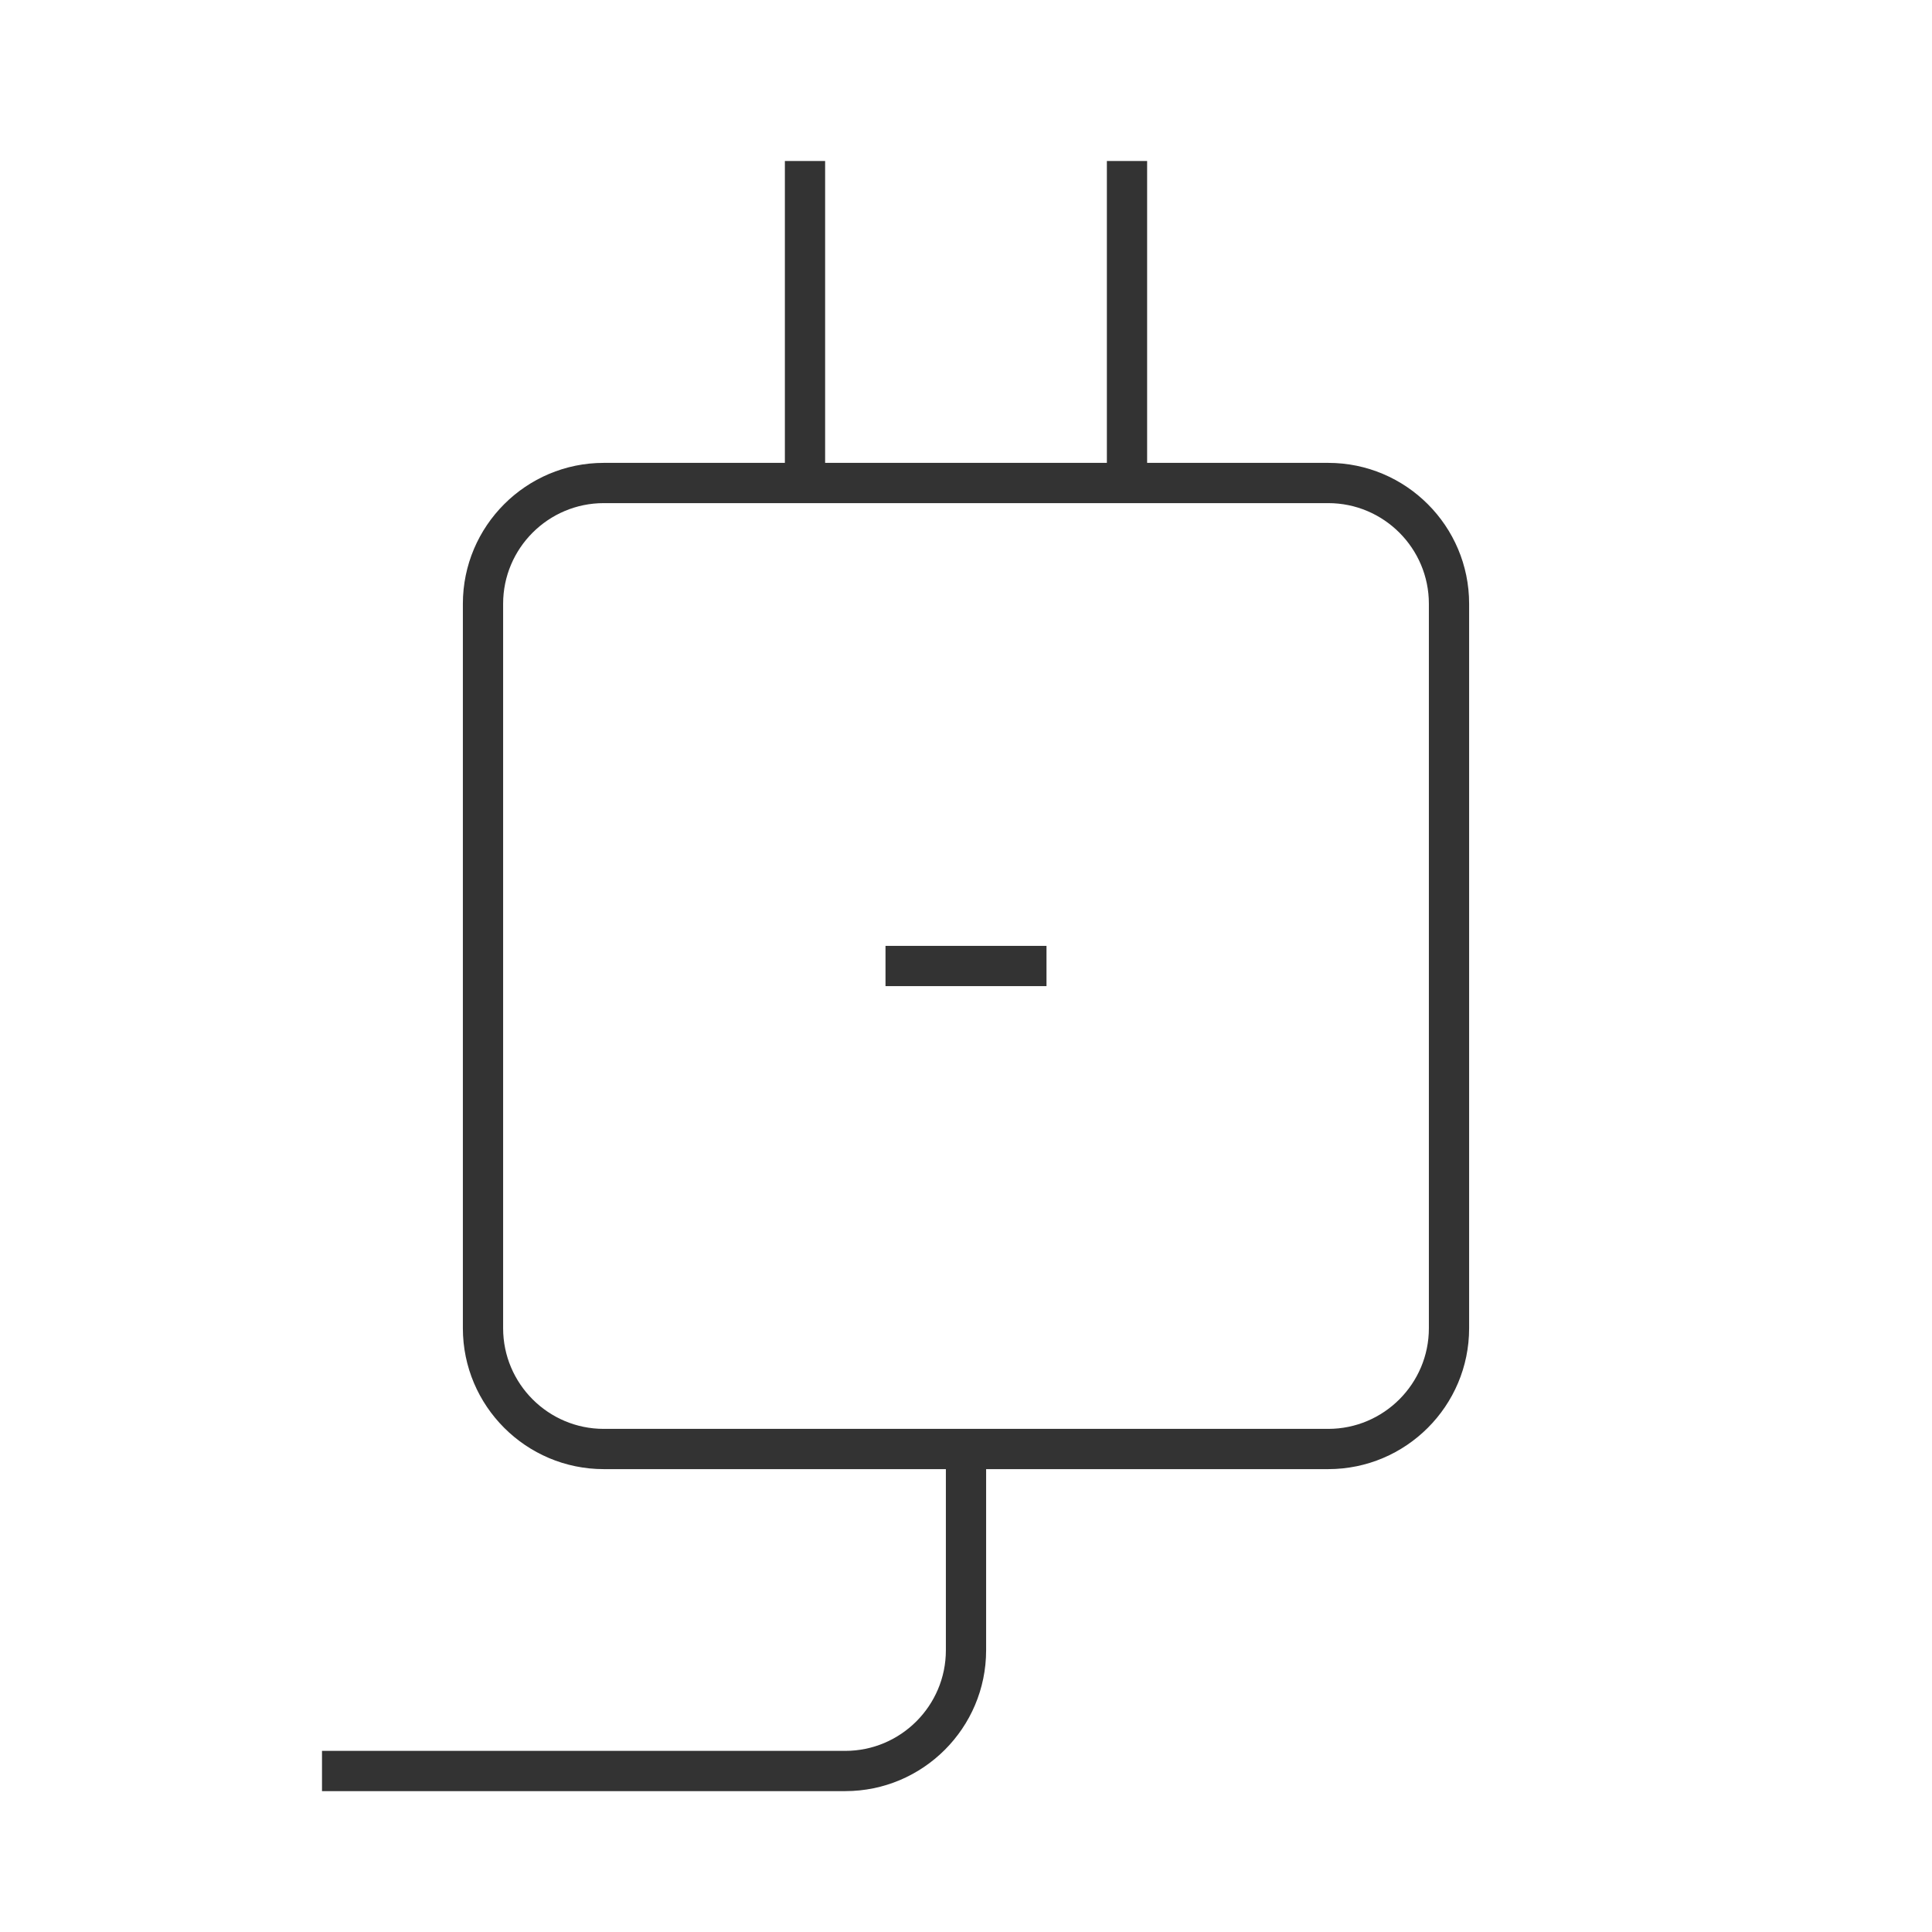 <?xml version="1.0" encoding="iso-8859-1"?>
<svg version="1.1" id="&#x56FE;&#x5C42;_1" xmlns="http://www.w3.org/2000/svg" xmlns:xlink="http://www.w3.org/1999/xlink" x="0px"
	 y="0px" viewBox="0 0 24 24" style="enable-background:new 0 0 24 24;" xml:space="preserve">
<path style="fill:#333333;" d="M16.5,18.25h-9c-0.965,0-1.75-0.785-1.75-1.75v-9c0-0.965,0.785-1.75,1.75-1.75h9
	c0.965,0,1.75,0.785,1.75,1.75v9C18.25,17.465,17.465,18.25,16.5,18.25z M7.5,6.25c-0.689,0-1.25,0.561-1.25,1.25v9
	c0,0.689,0.561,1.25,1.25,1.25h9c0.689,0,1.25-0.561,1.25-1.25v-9c0-0.689-0.561-1.25-1.25-1.25H7.5z"/>
<path style="fill:#333333;" d="M10.5,22.25H4v-0.5h6.5c0.689,0,1.25-0.561,1.25-1.25V18h0.5v2.5
	C12.25,21.465,11.465,22.25,10.5,22.25z"/>
<rect x="9.75" y="2" style="fill:#333333;" width="0.5" height="4"/>
<rect x="13.75" y="2" style="fill:#333333;" width="0.5" height="4"/>
<rect x="11" y="11.75" style="fill:#333333;" width="2" height="0.5"/>
</svg>






